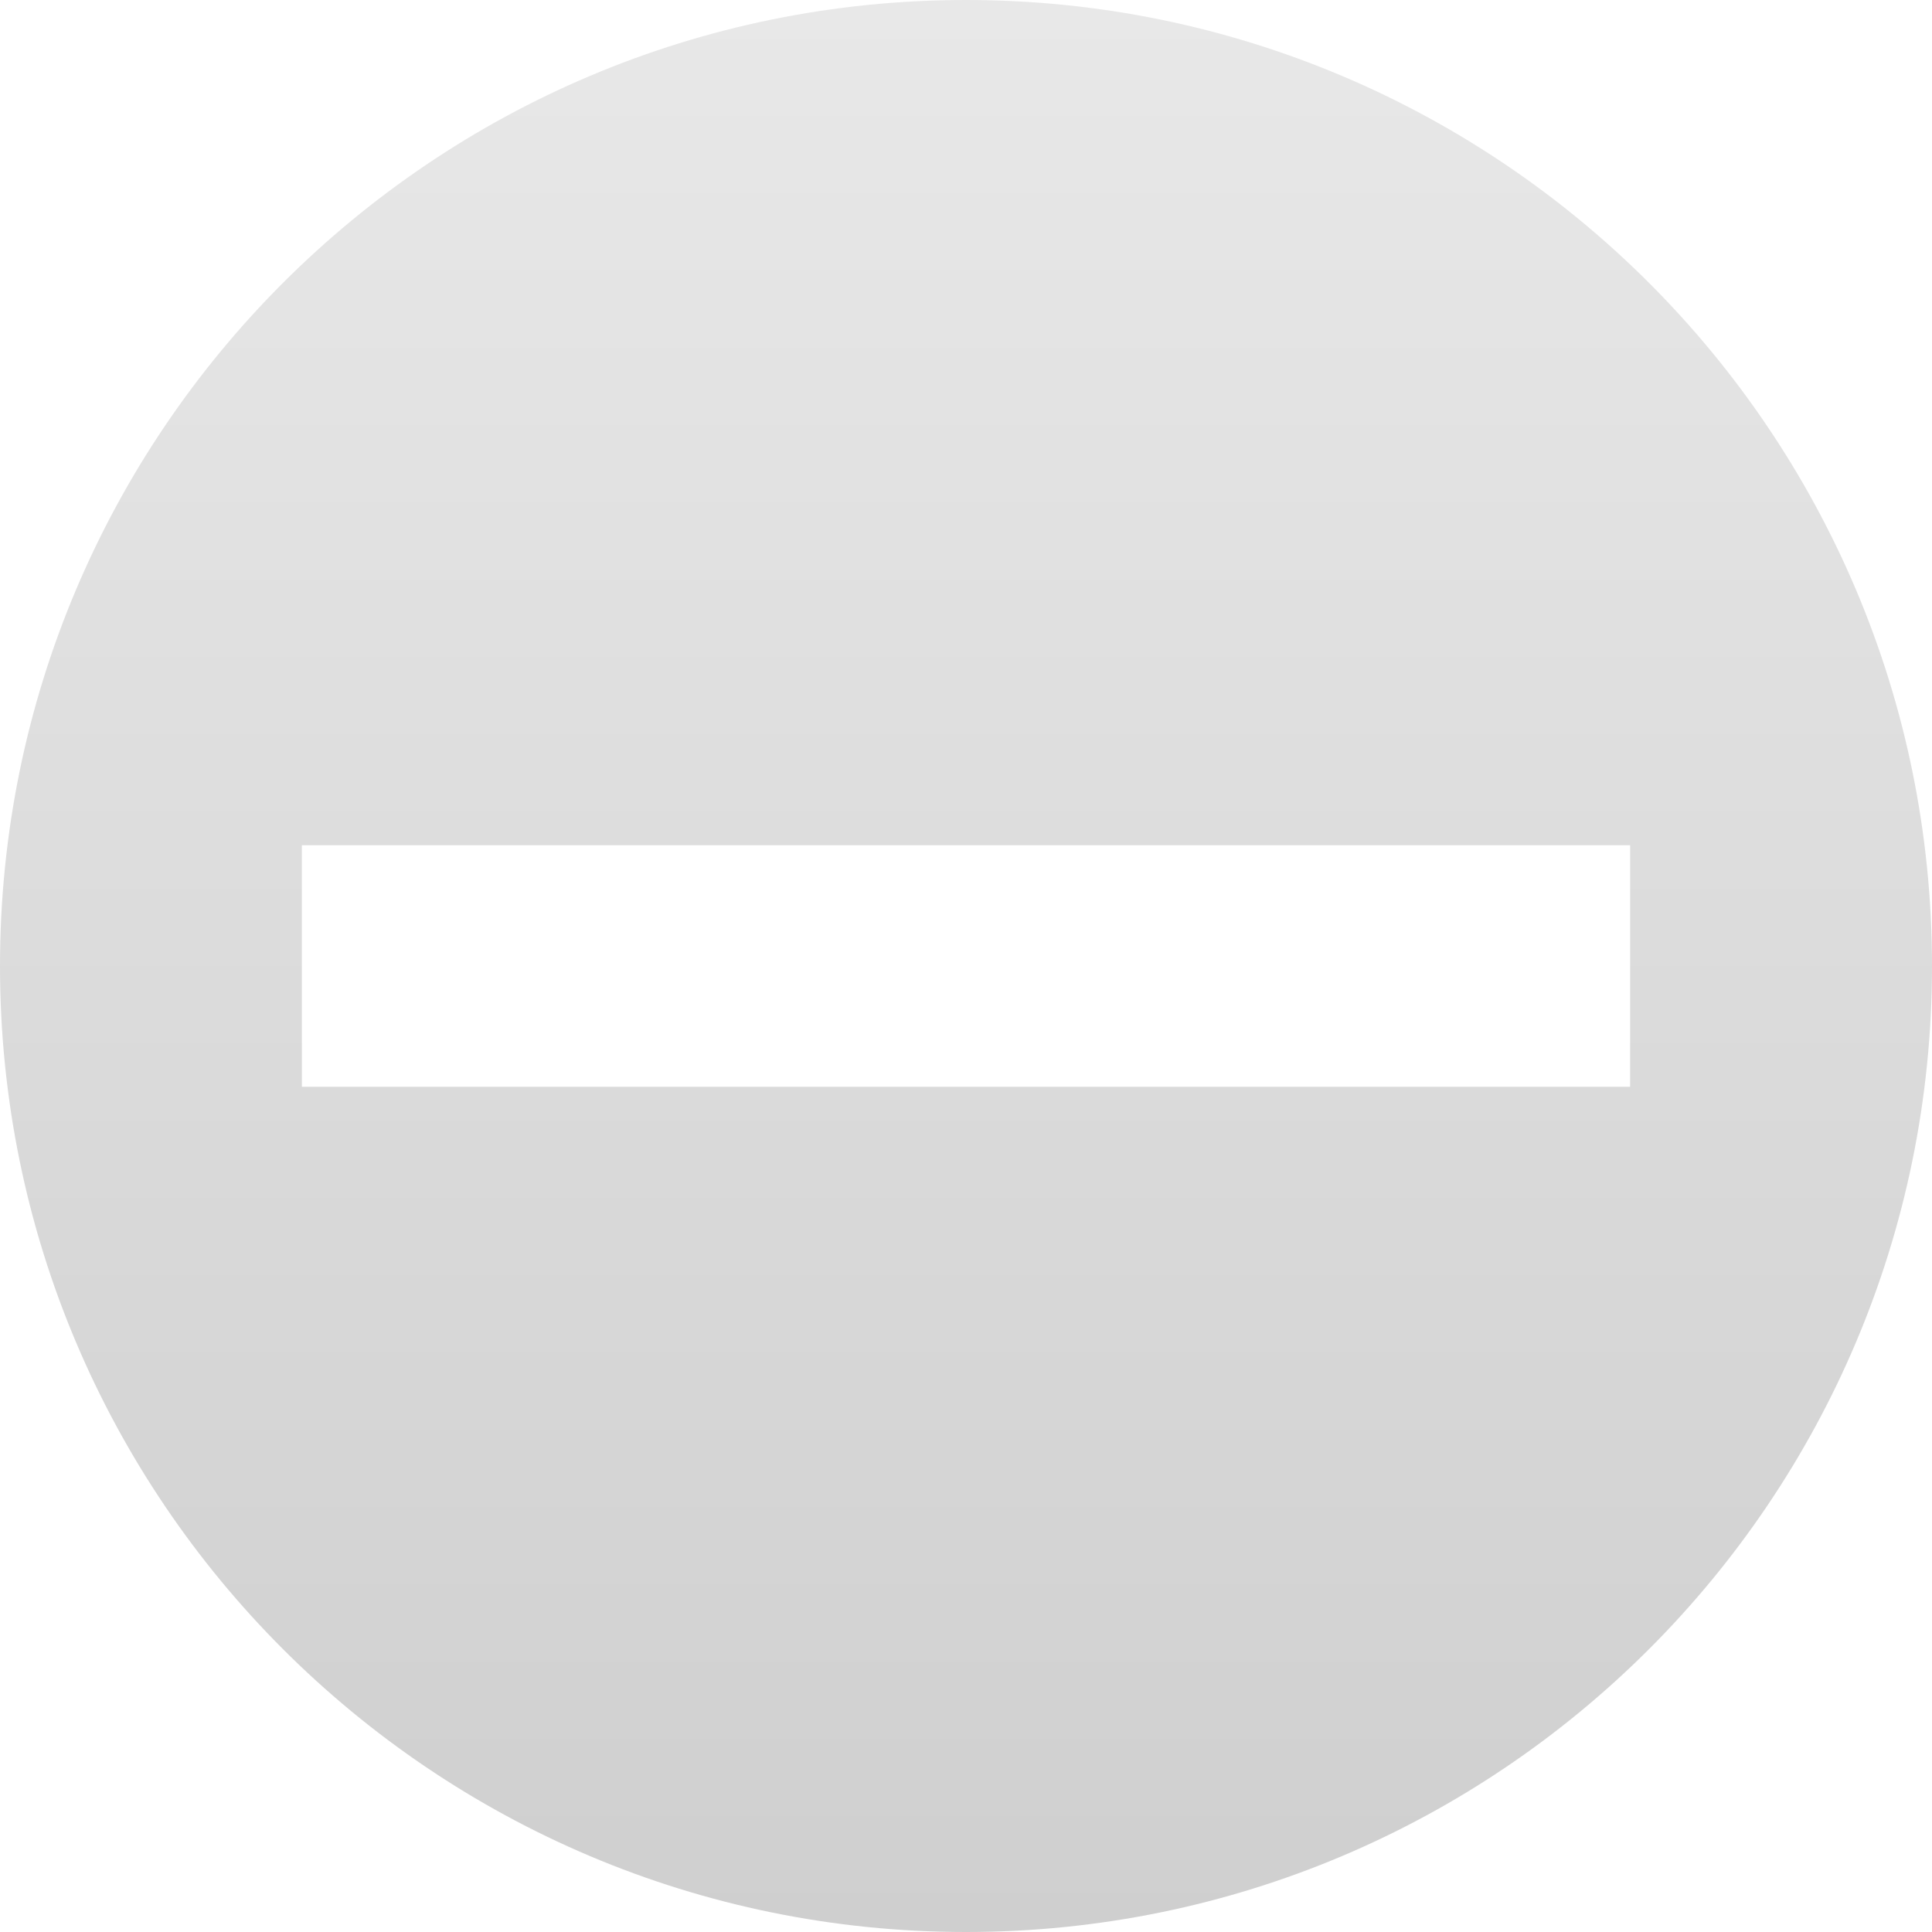<svg width="32" height="32" viewBox="0 0 32 32" fill="none" xmlns="http://www.w3.org/2000/svg">
<path fill-rule="evenodd" clip-rule="evenodd" d="M16 0C7.163 0 0 7.163 0 16C0 24.837 7.163 32 16 32C24.837 32 32 24.837 32 16C32 7.163 24.837 0 16 0ZM27 14H5V18H27V14Z" fill="url(#paint0_linear_7_104)"/>
<defs>
<linearGradient id="paint0_linear_7_104" x1="16" y1="0" x2="16" y2="32" gradientUnits="userSpaceOnUse">
<stop stop-color="#E8E8E8"/>
<stop offset="1" stop-color="#CFCFCF"/>
</linearGradient>
</defs>
</svg>
